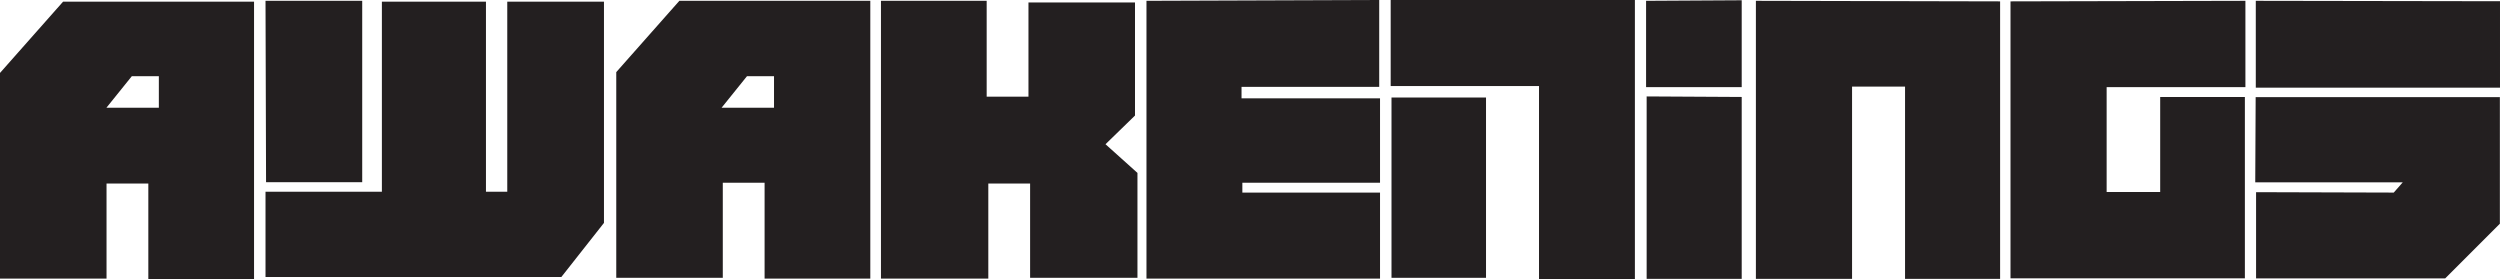<?xml version="1.0" encoding="UTF-8"?>
<svg xmlns="http://www.w3.org/2000/svg" xmlns:xlink="http://www.w3.org/1999/xlink" width="1525.33pt" height="170.5pt" viewBox="0 0 1525.33 170.5" version="1.1">
<defs>
<clipPath id="clip1">
  <path d="M 1004 58 L 1063 58 L 1063 170.5 L 1004 170.5 Z M 1004 58 "/>
</clipPath>
<clipPath id="clip2">
  <path d="M 1071 0 L 1221 0 L 1221 170.5 L 1071 170.5 Z M 1071 0 "/>
</clipPath>
<clipPath id="clip3">
  <path d="M 1376 0 L 1525.328 0 L 1525.328 54 L 1376 54 Z M 1376 0 "/>
</clipPath>
<clipPath id="clip4">
  <path d="M 1376 59 L 1525.328 59 L 1525.328 170 L 1376 170 Z M 1376 59 "/>
</clipPath>
<clipPath id="clip5">
  <path d="M 848 0 L 998 0 L 998 170.5 L 848 170.5 Z M 848 0 "/>
</clipPath>
<clipPath id="clip6">
  <path d="M 0 1 L 155 1 L 155 170.5 L 0 170.5 Z M 0 1 "/>
</clipPath>
</defs>
<g id="surface1">
<path style=" stroke:none;fill-rule:nonzero;fill:rgb(13.699%,12.199%,12.5%);fill-opacity:1;" d="M 162.332 111.168 L 221 111.168 L 221 0.5 L 162 0.5 L 162.332 111.168 "/>
<path style=" stroke:none;fill-rule:nonzero;fill:rgb(13.699%,12.199%,12.5%);fill-opacity:1;" d="M 849 59.5 L 849 169.5 L 906.668 169.5 L 906.668 59.5 L 849 59.5 "/>
<path style=" stroke:none;fill-rule:nonzero;fill:rgb(13.699%,12.199%,12.5%);fill-opacity:1;" d="M 1004.328 0.5 L 1004.328 53.164 L 1062.672 53.164 L 1062.672 0.164 L 1004.328 0.5 "/>
<g clip-path="url(#clip1)" clip-rule="nonzero">
<path style=" stroke:none;fill-rule:nonzero;fill:rgb(13.699%,12.199%,12.5%);fill-opacity:1;" d="M 1004.672 58.836 L 1004.672 170.164 L 1062.672 170.164 L 1062.672 59.164 L 1004.672 58.836 "/>
</g>
<g clip-path="url(#clip2)" clip-rule="nonzero">
<path style=" stroke:none;fill-rule:nonzero;fill:rgb(13.699%,12.199%,12.5%);fill-opacity:1;" d="M 1071.328 0.5 L 1071.328 170.164 L 1130 170.164 L 1130 52.836 L 1162.328 52.836 L 1162.328 170.164 L 1220.328 170.164 L 1220.328 0.836 L 1071.328 0.5 "/>
</g>
<path style=" stroke:none;fill-rule:nonzero;fill:rgb(13.699%,12.199%,12.5%);fill-opacity:1;" d="M 1370 0.5 L 1370 53.164 L 1285.328 53.164 L 1285.328 117.164 L 1318 117.164 L 1318 59.164 L 1369.672 59.164 L 1369.672 169.836 L 1226.672 169.836 L 1226.672 0.836 L 1370 0.5 "/>
<g clip-path="url(#clip3)" clip-rule="nonzero">
<path style=" stroke:none;fill-rule:nonzero;fill:rgb(13.699%,12.199%,12.5%);fill-opacity:1;" d="M 1376.328 0.5 L 1376.328 53.5 L 1525.328 53.5 L 1525.328 0.75 L 1376.328 0.5 "/>
</g>
<g clip-path="url(#clip4)" clip-rule="nonzero">
<path style=" stroke:none;fill-rule:nonzero;fill:rgb(13.699%,12.199%,12.5%);fill-opacity:1;" d="M 1376.25 59.25 L 1525.25 59.25 L 1525.25 136.5 L 1491.879 169.875 L 1376.5 169.875 L 1376.5 117.25 L 1460.5 117.5 L 1466 111.25 L 1376 111.25 L 1376.25 59.25 "/>
</g>
<path style=" stroke:none;fill-rule:nonzero;fill:rgb(13.699%,12.199%,12.5%);fill-opacity:1;" d="M 162 117 L 162 169 L 342.5 169 L 368.5 136 L 368.5 1 L 309.5 1 L 309.5 117 L 296.5 117 L 296.5 1 L 233 1 L 233 117 L 162 117 "/>
<path style=" stroke:none;fill-rule:nonzero;fill:rgb(13.699%,12.199%,12.5%);fill-opacity:1;" d="M 537.5 0.5 L 537.5 170 L 603 170 L 603 112 L 628.5 112 L 628.5 169.5 L 694 169.5 L 694 105.5 L 674.5 88 L 692.5 70.5 L 692.5 1.5 L 627.5 1.5 L 627.5 59 L 602 59 L 602 0.5 L 537.5 0.5 "/>
<path style=" stroke:none;fill-rule:nonzero;fill:rgb(13.699%,12.199%,12.5%);fill-opacity:1;" d="M 699.5 0.5 L 699.5 170 L 842 170 L 842 117.5 L 758 117.5 L 758 111.5 L 842 111.5 L 842 60 L 757.5 60 L 757.5 53 L 841.5 53 L 841.5 0 L 699.5 0.5 "/>
<g clip-path="url(#clip5)" clip-rule="nonzero">
<path style=" stroke:none;fill-rule:nonzero;fill:rgb(13.699%,12.199%,12.5%);fill-opacity:1;" d="M 848.5 0 L 848.5 52.5 L 939 52.5 L 939 170.5 L 997.5 170.5 L 997.5 0 L 848.5 0 "/>
</g>
<path style=" stroke:none;fill-rule:nonzero;fill:rgb(13.699%,12.199%,12.5%);fill-opacity:1;" d="M 472.25 65.75 L 440.25 65.75 L 455.75 46.5 L 472.25 46.5 Z M 414.5 0.5 L 376 44 L 376 169.5 L 441 169.5 L 441 111.5 L 466.5 111.5 L 466.5 170 L 531 170 L 531 0.5 L 414.5 0.5 "/>
<g clip-path="url(#clip6)" clip-rule="nonzero">
<path style=" stroke:none;fill-rule:nonzero;fill:rgb(13.699%,12.199%,12.5%);fill-opacity:1;" d="M 96.918 65.75 L 64.918 65.75 L 80.418 46.5 L 96.918 46.5 Z M 38.5 1 L 0 44.5 L 0 170 L 65 170 L 65 112 L 90.5 112 L 90.5 170.5 L 155 170.5 L 155 1 L 38.5 1 "/>
</g>
</g>
</svg>
